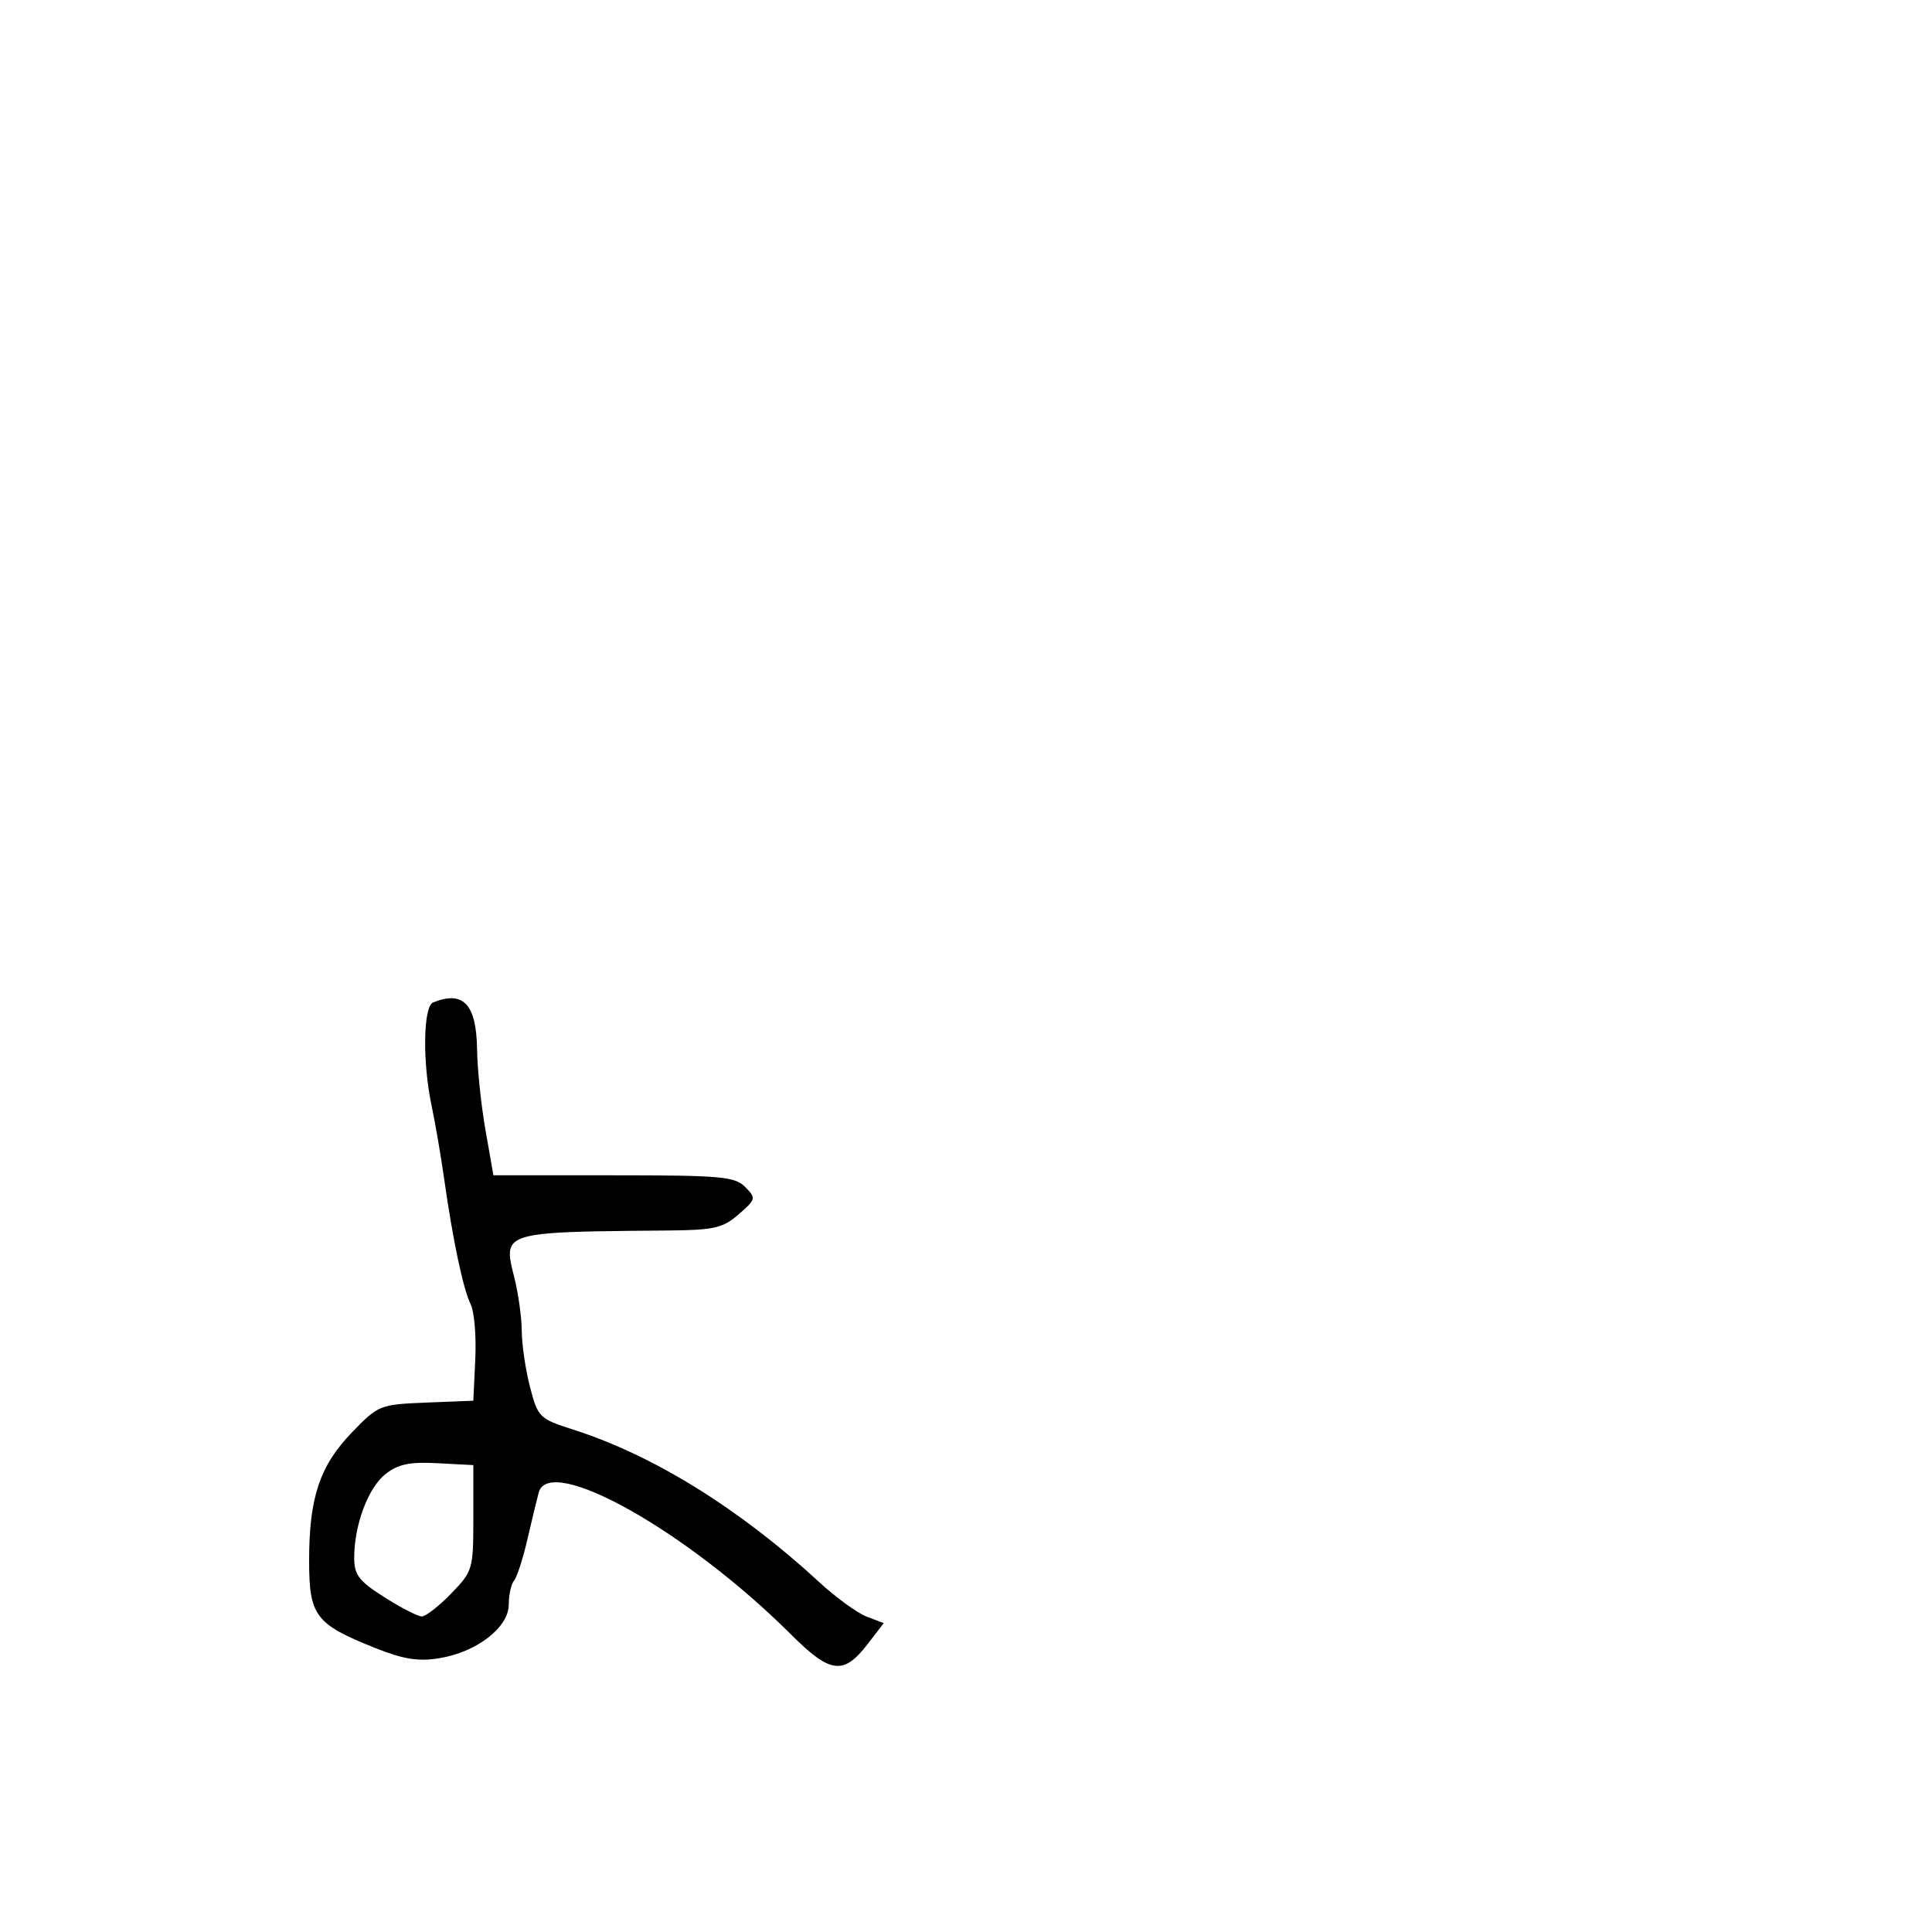 <svg xmlns="http://www.w3.org/2000/svg" width="300" height="300" viewBox="0 0 300 300" version="1.1">
  <defs/>
  <path d="M67.25,155.662 C71.958,153.762 73.979,155.919 74.079,162.95 C74.122,166.002 74.711,171.65 75.388,175.5 L76.617,182.5 L95.271,182.5 C111.959,182.5 114.113,182.691 115.712,184.313 C117.431,186.056 117.392,186.22 114.694,188.563 C112.232,190.702 110.887,191.009 103.694,191.072 C86.1,191.227 80.585,191.25 79.425,193.509 C78.884,194.564 79.293,196.106 79.865,198.378 C80.489,200.857 81.009,204.599 81.019,206.693 C81.03,208.787 81.607,212.693 82.302,215.373 C83.526,220.094 83.736,220.3 89.033,221.997 C101.504,225.993 114.773,234.222 127.222,245.682 C129.82,248.072 133.133,250.48 134.586,251.033 L137.228,252.037 L134.744,255.269 C130.988,260.155 128.945,259.903 122.829,253.799 C106.809,237.807 85.316,225.711 83.653,231.75 C83.388,232.713 82.6,235.975 81.903,239 C81.206,242.025 80.267,244.928 79.817,245.45 C79.368,245.973 79,247.637 79,249.149 C79,252.699 74.05,256.532 68.237,257.483 C64.946,258.021 62.665,257.658 58.237,255.89 C48.953,252.183 48,250.918 48,242.31 C48,232.529 49.655,227.588 54.669,222.402 C58.753,218.178 58.985,218.085 66.169,217.795 L73.5,217.5 L73.803,211.034 C73.97,207.478 73.648,203.653 73.088,202.534 C71.933,200.228 70.315,192.573 68.959,183 C68.452,179.425 67.579,174.34 67.019,171.701 C65.587,164.955 65.712,156.283 67.25,155.662 Z M59.87,228.888 C57.166,231.015 55,236.797 55,241.888 C55,244.559 55.722,245.502 59.696,248.022 C62.278,249.66 64.89,251 65.5,251 C66.109,251 68.158,249.401 70.054,247.447 C73.413,243.983 73.5,243.686 73.5,235.697 L73.5,227.5 L67.941,227.206 C63.612,226.977 61.826,227.349 59.87,228.888 Z"/>
</svg>

